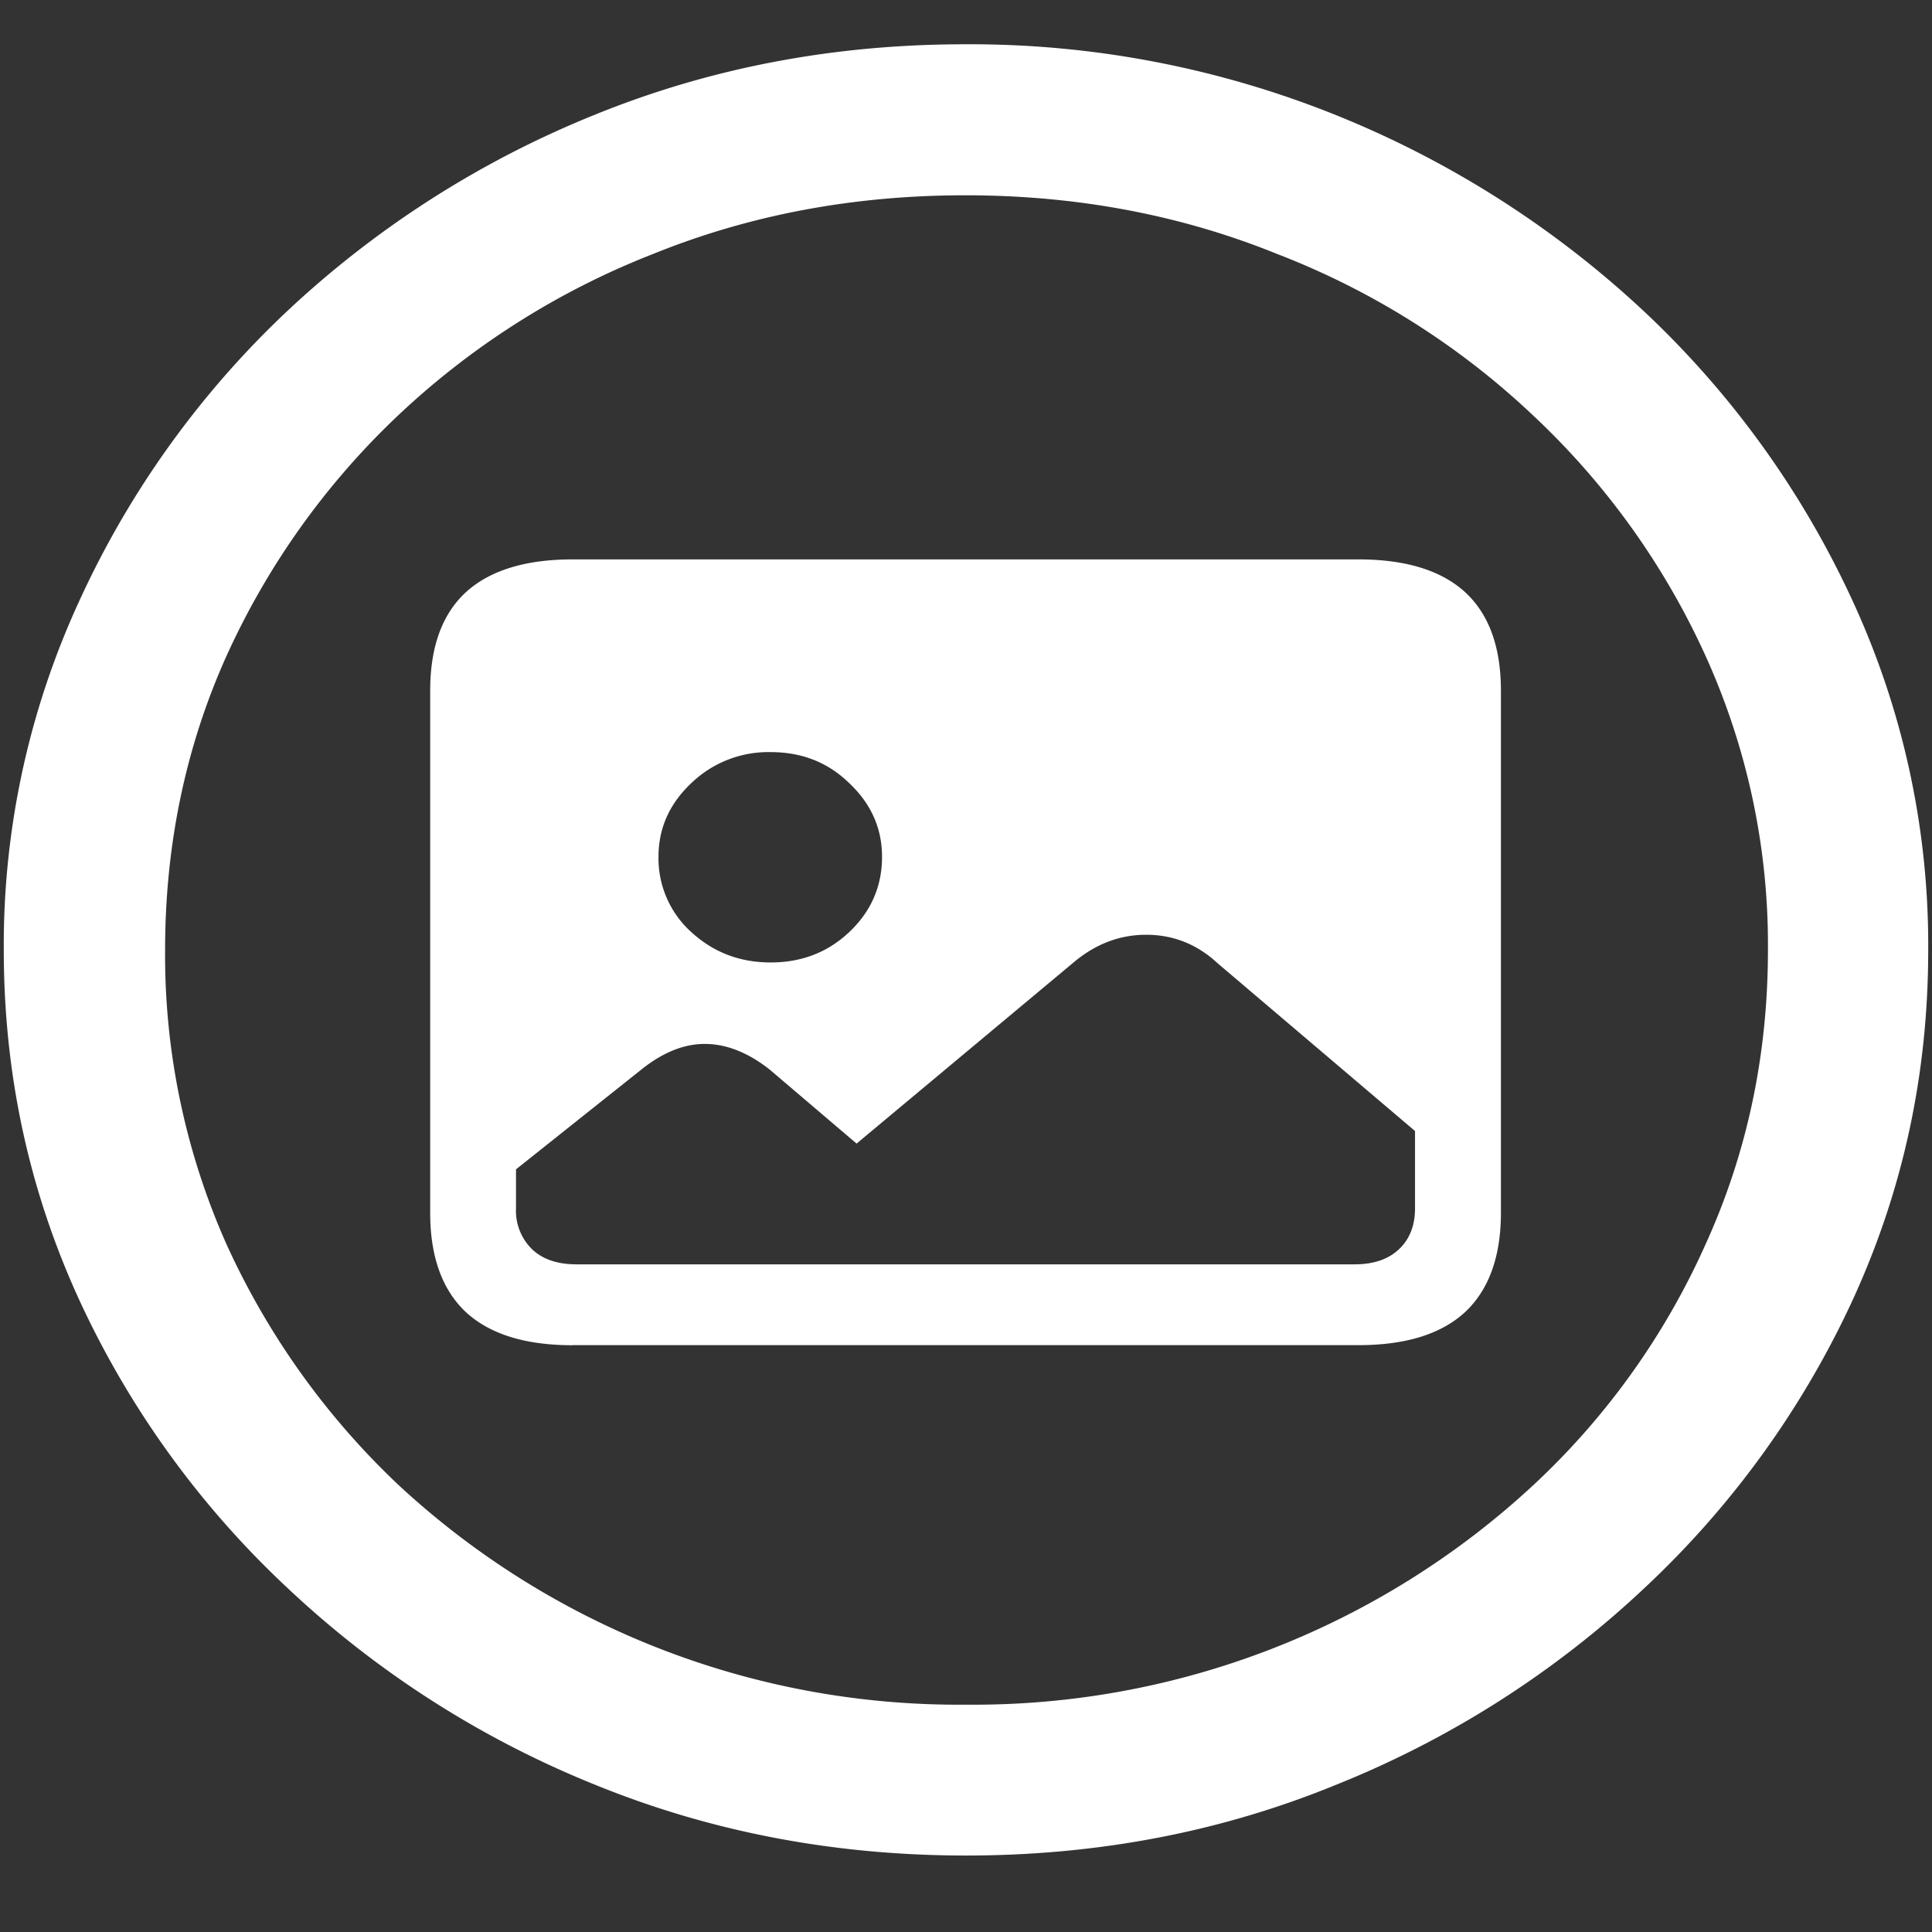 <svg xmlns="http://www.w3.org/2000/svg" width="24" height="24"><rect width="100%" height="100%" fill="#333333" stroke="none"/><path style="stroke:none;fill-rule:nonzero;fill:#fff;fill-opacity:1" d="M12 23.05c1.633 0 3.168-.292 4.605-.882a12.22 12.22 0 0 0 3.82-2.438 11.467 11.467 0 0 0 2.59-3.582c.626-1.363.938-2.808.938-4.347a10.2 10.2 0 0 0-.937-4.332 11.53 11.53 0 0 0-2.59-3.598 12.361 12.361 0 0 0-3.82-2.437A12.166 12.166 0 0 0 11.987.55c-1.633 0-3.172.293-4.617.883A12.307 12.307 0 0 0 3.562 3.87 11.523 11.523 0 0 0 .985 7.465 10.2 10.2 0 0 0 .047 11.8c0 1.539.312 2.984.937 4.347a11.467 11.467 0 0 0 2.59 3.582 12.236 12.236 0 0 0 3.809 2.438c1.445.59 2.984.883 4.617.883Zm0-1.874a10.222 10.222 0 0 1-7.055-2.734 9.548 9.548 0 0 1-2.133-2.989 8.83 8.83 0 0 1-.761-3.652c0-1.301.254-2.52.761-3.649A9.52 9.52 0 0 1 4.946 5.16 9.82 9.82 0 0 1 8.11 3.156c1.204-.488 2.496-.73 3.88-.73 1.382 0 2.675.242 3.878.73a9.701 9.701 0 0 1 3.176 2.004 9.432 9.432 0 0 1 2.145 2.992 8.685 8.685 0 0 1 .773 3.649c0 1.3-.258 2.52-.773 3.652a9.22 9.22 0 0 1-2.133 2.988A10.222 10.222 0 0 1 12 21.176ZM7.113 16.71h9.762c.586 0 1.027-.137 1.324-.41.297-.278.446-.692.446-1.235V8.582c0-.547-.149-.953-.446-1.227-.297-.27-.738-.406-1.324-.406H7.113c-.586 0-1.027.137-1.324.406-.297.274-.445.68-.445 1.227v6.484c0 .543.148.957.445 1.235.297.273.738.41 1.324.41Zm.047-1.004c-.234 0-.418-.062-.55-.187a.668.668 0 0 1-.2-.508v-.485l1.57-1.25c.258-.203.516-.308.774-.308.273 0 .543.11.809.32l1.078.918 2.695-2.25c.273-.23.574-.344.902-.344.336 0 .633.117.89.356l2.45 2.082v.96c0 .212-.066.384-.2.509-.132.125-.316.187-.55.187Zm2.414-3.75c-.383 0-.71-.125-.984-.375a1.233 1.233 0 0 1-.41-.937c0-.356.136-.66.41-.918a1.38 1.38 0 0 1 .984-.383c.383 0 .707.125.973.383.273.257.41.562.41.918 0 .367-.137.68-.41.937-.266.25-.59.375-.973.375Zm0 0"/></svg>